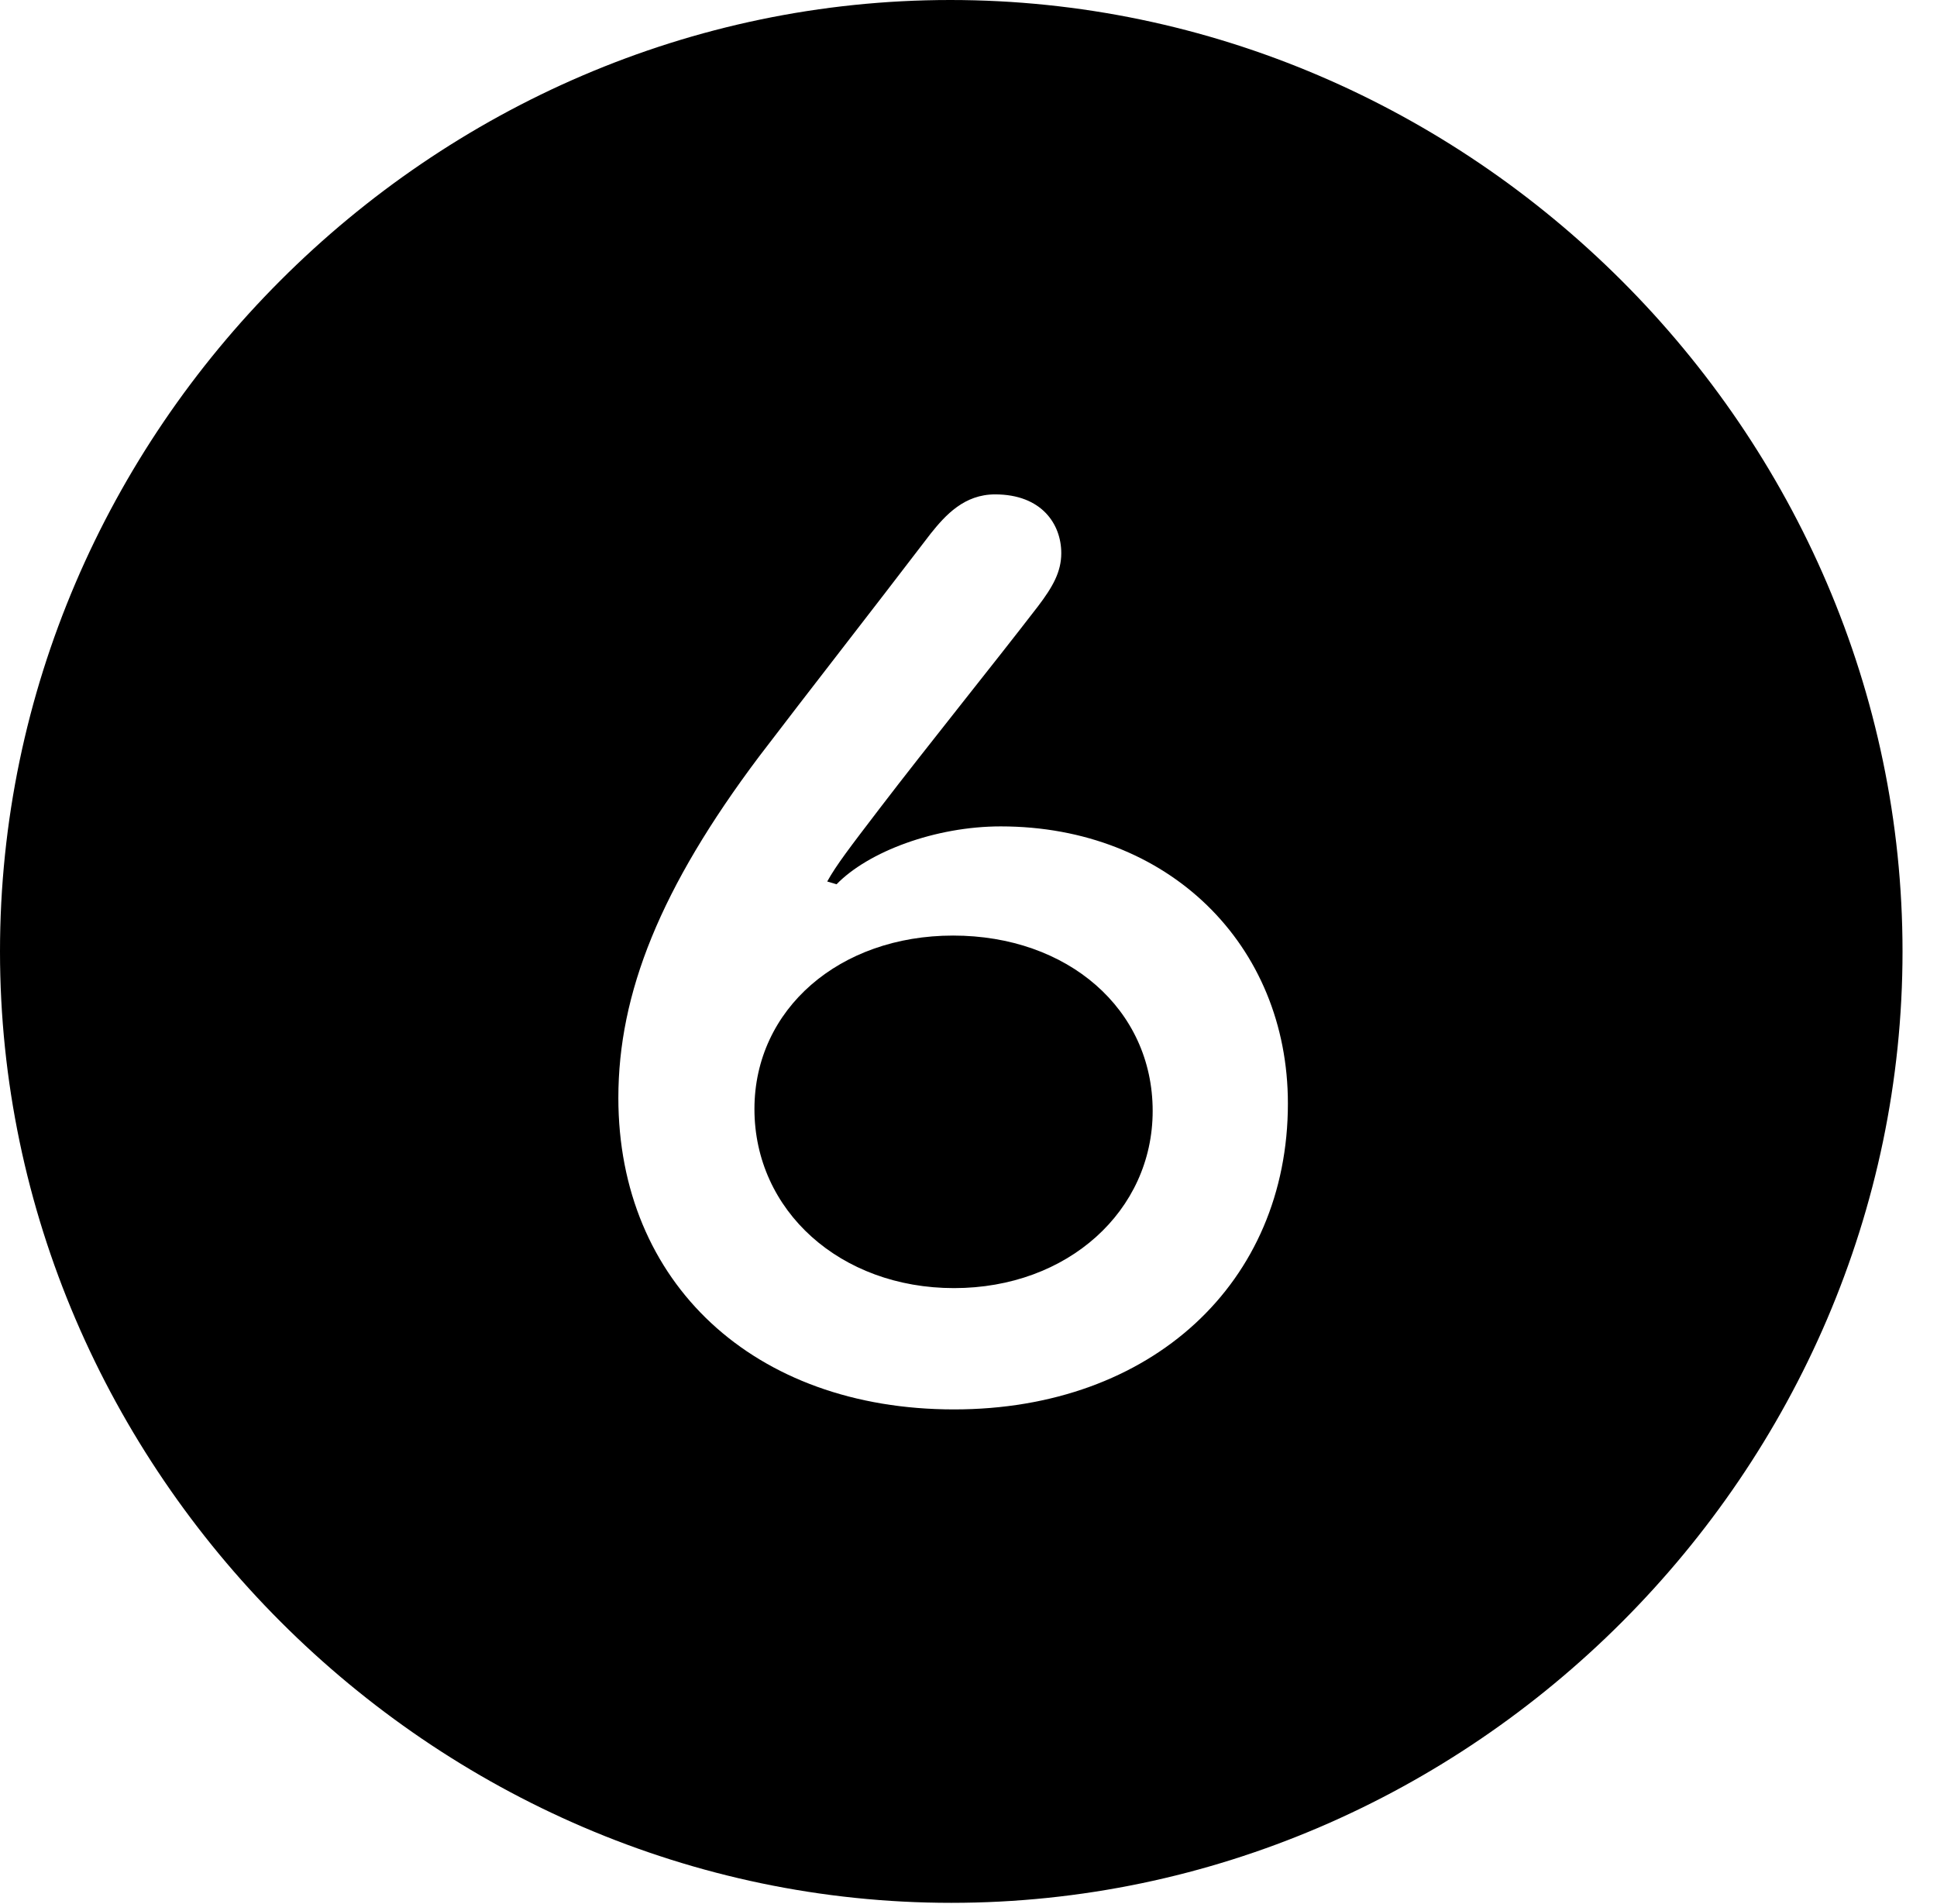<svg version="1.1" xmlns="http://www.w3.org/2000/svg" xmlns:xlink="http://www.w3.org/1999/xlink" width="20.283" height="19.932" viewBox="0 0 20.283 19.932">
 <g>
  <rect height="19.932" opacity="0" width="20.283" x="0" y="0"/>
  <path d="M19.922 9.961C19.922 15.4 15.41 19.922 9.961 19.922C4.521 19.922 0 15.4 0 9.961C0 4.512 4.512 0 9.951 0C15.4 0 19.922 4.512 19.922 9.961ZM9.746 5.586C9.082 6.455 8.477 7.227 7.949 7.92C6.914 9.297 6.475 10.4 6.475 11.494C6.475 13.428 7.891 14.756 9.99 14.756C12.06 14.756 13.486 13.428 13.486 11.553C13.486 9.893 12.236 8.652 10.479 8.652C9.795 8.652 9.092 8.916 8.76 9.258L8.662 9.229C8.76 9.053 8.896 8.877 9.209 8.467C9.717 7.803 10.381 6.982 10.869 6.348C11.025 6.143 11.113 5.986 11.113 5.791C11.113 5.488 10.908 5.176 10.42 5.176C10.098 5.176 9.902 5.391 9.746 5.586ZM12.07 11.631C12.07 12.676 11.182 13.486 9.99 13.486C8.799 13.486 7.9 12.676 7.9 11.611C7.9 10.566 8.789 9.795 9.98 9.795C11.182 9.795 12.07 10.566 12.07 11.631Z" fill="currentColor"/>
 </g>
</svg>
